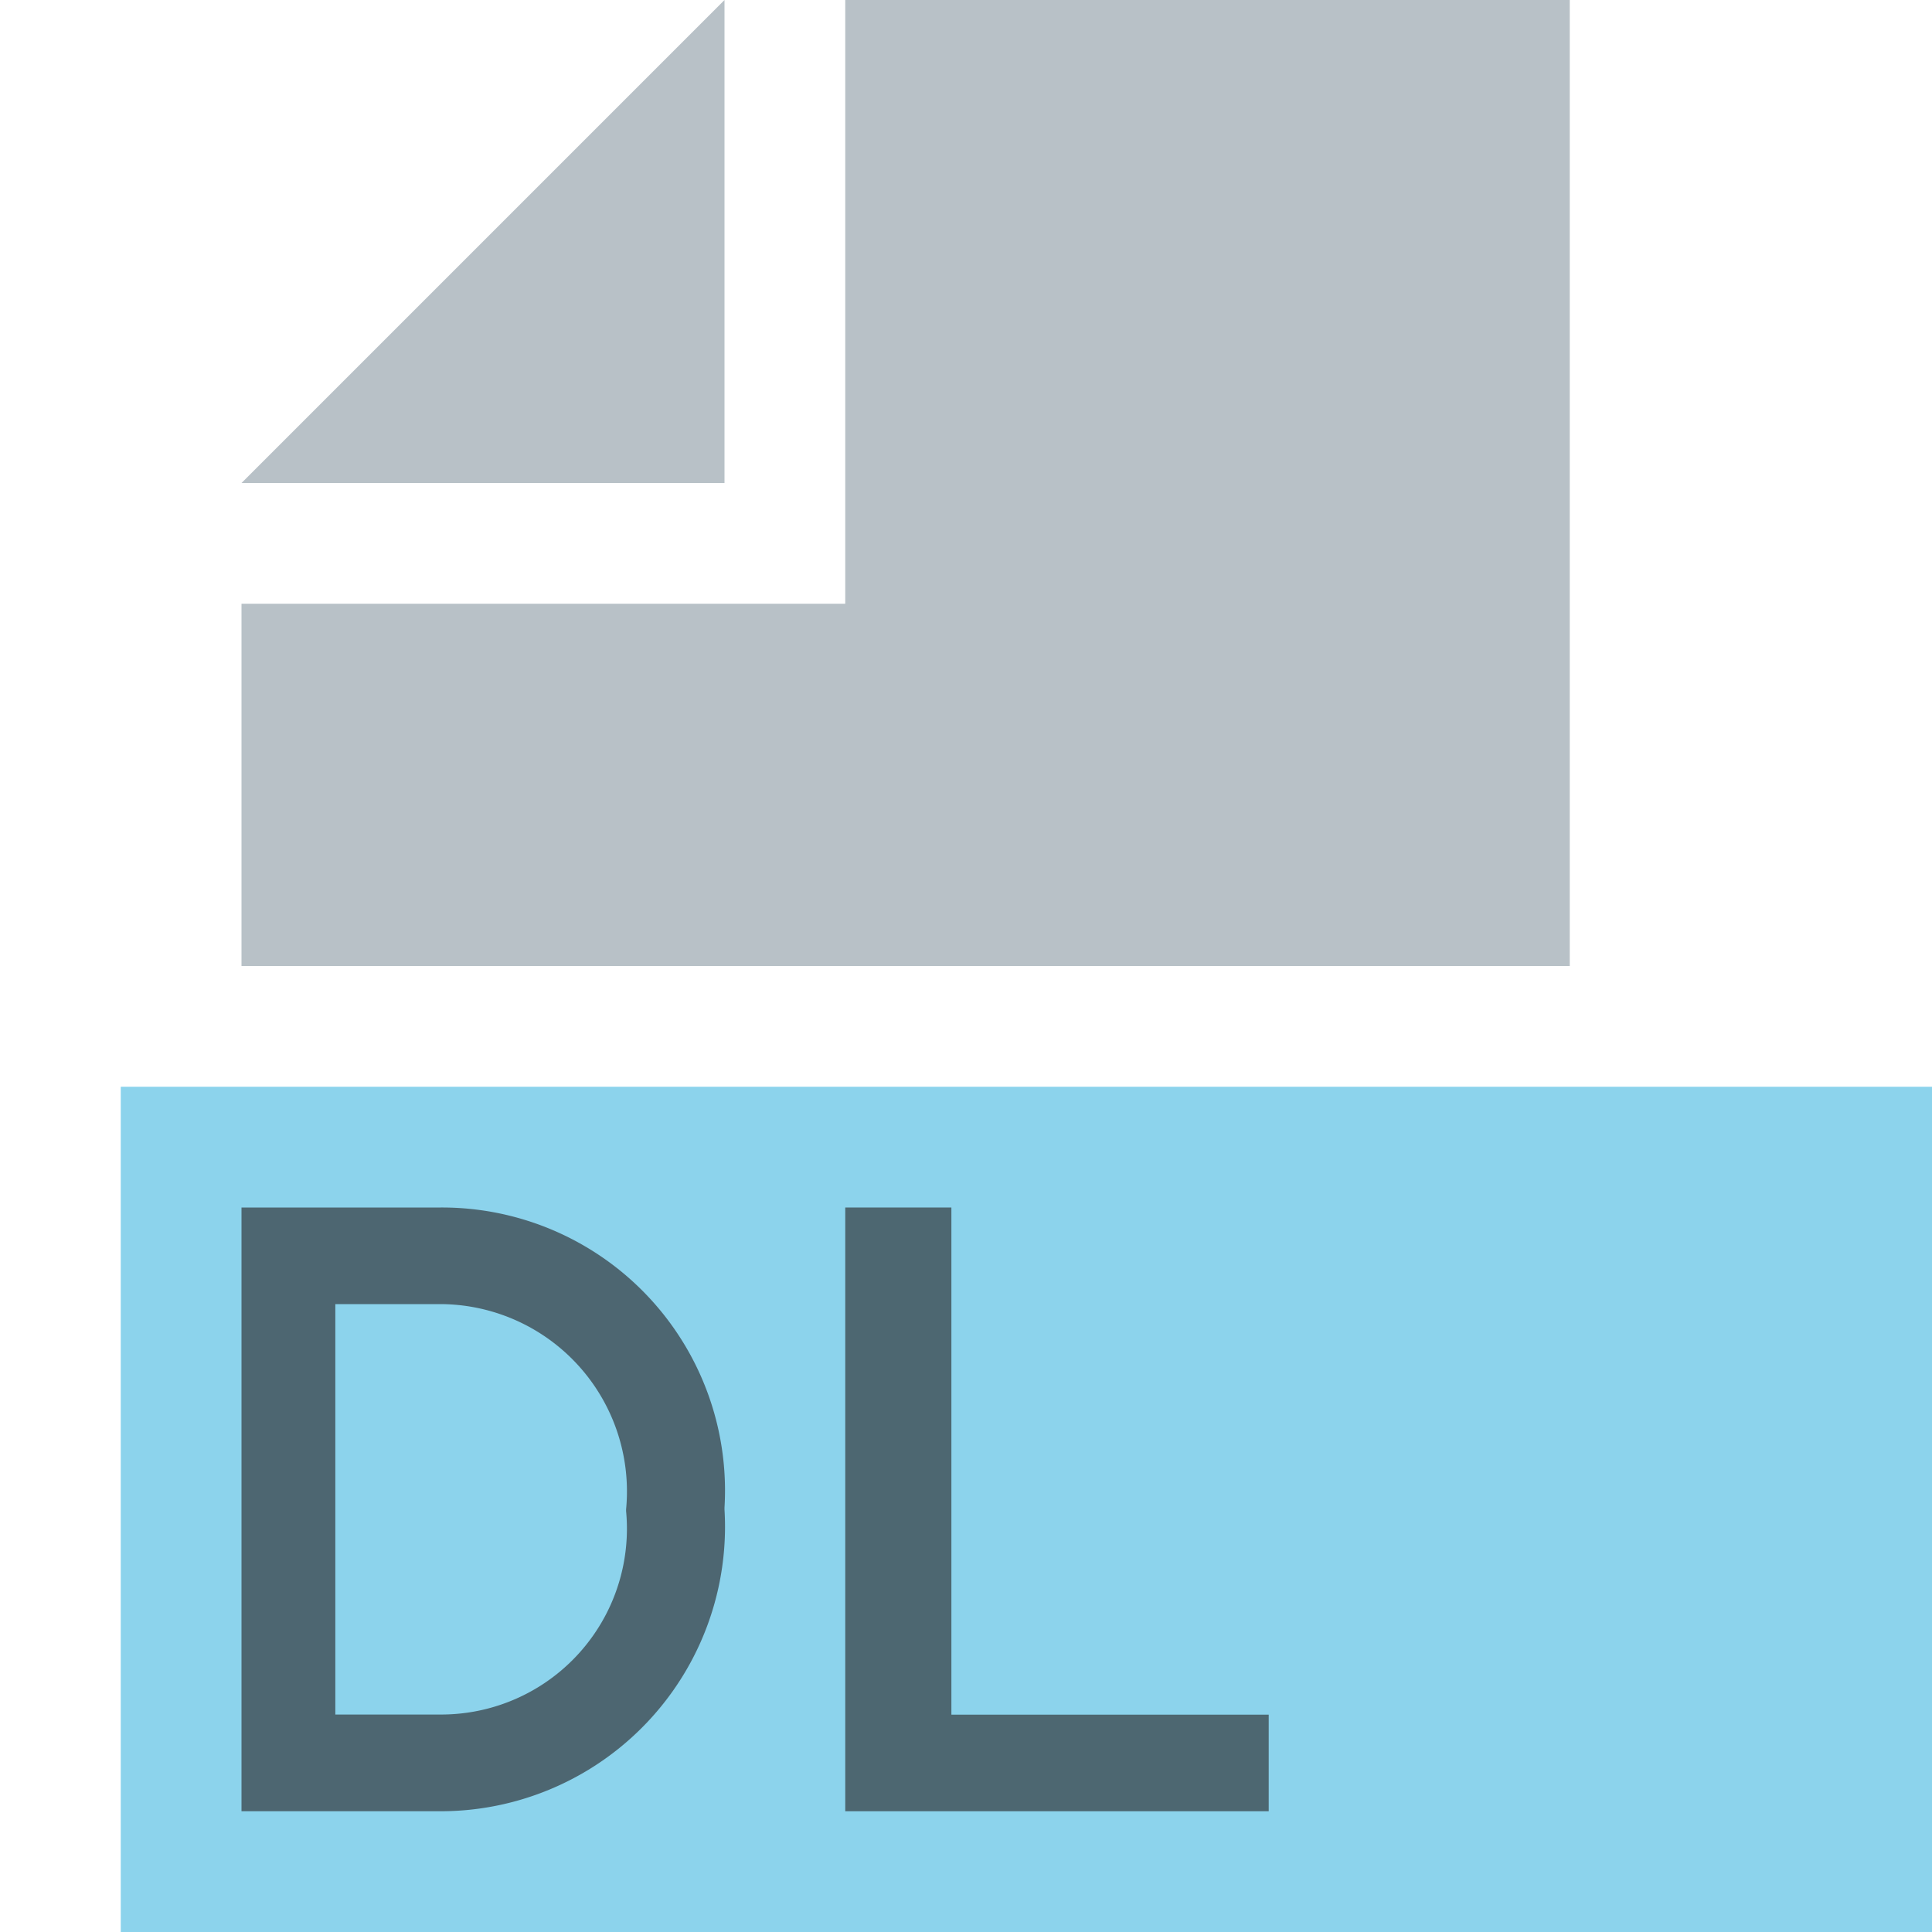 <svg id="Layer_1" data-name="Layer 1" xmlns="http://www.w3.org/2000/svg" viewBox="0 0 16 16">
  <title>wsdlFile</title>
  <g>
    <rect x="1" y="9" width="15" height="7" fill="#40b6e0" opacity="0.6"/>
    <g>
      <polygon points="6 0 2 4 6 4 6 0" fill="#9aa7b0" opacity="0.7" style="isolation: isolate"/>
      <polygon points="7 0 7 4 7 5 6 5 2 5 2 8 13 8 13 0 7 0" fill="#9aa7b0" opacity="0.7" style="isolation: isolate"/>
    </g>
    <path d="M2,10H3.65A2.344,2.344,0,0,1,6,12.486v0.015A2.356,2.356,0,0,1,3.65,15H2V10Zm0.777,0.8v3.399H3.65A1.539,1.539,0,0,0,5.185,12.514v-0.014a1.551,1.551,0,0,0-1.535-1.7H2.777Z" fill="#231f20" opacity="0.6"/>
    <g opacity="0.6">
      <path d="M7,10H7.879v4.2H10.507V15H7V10Z" fill="#231f20"/>
    </g>
  </g>
</svg>
